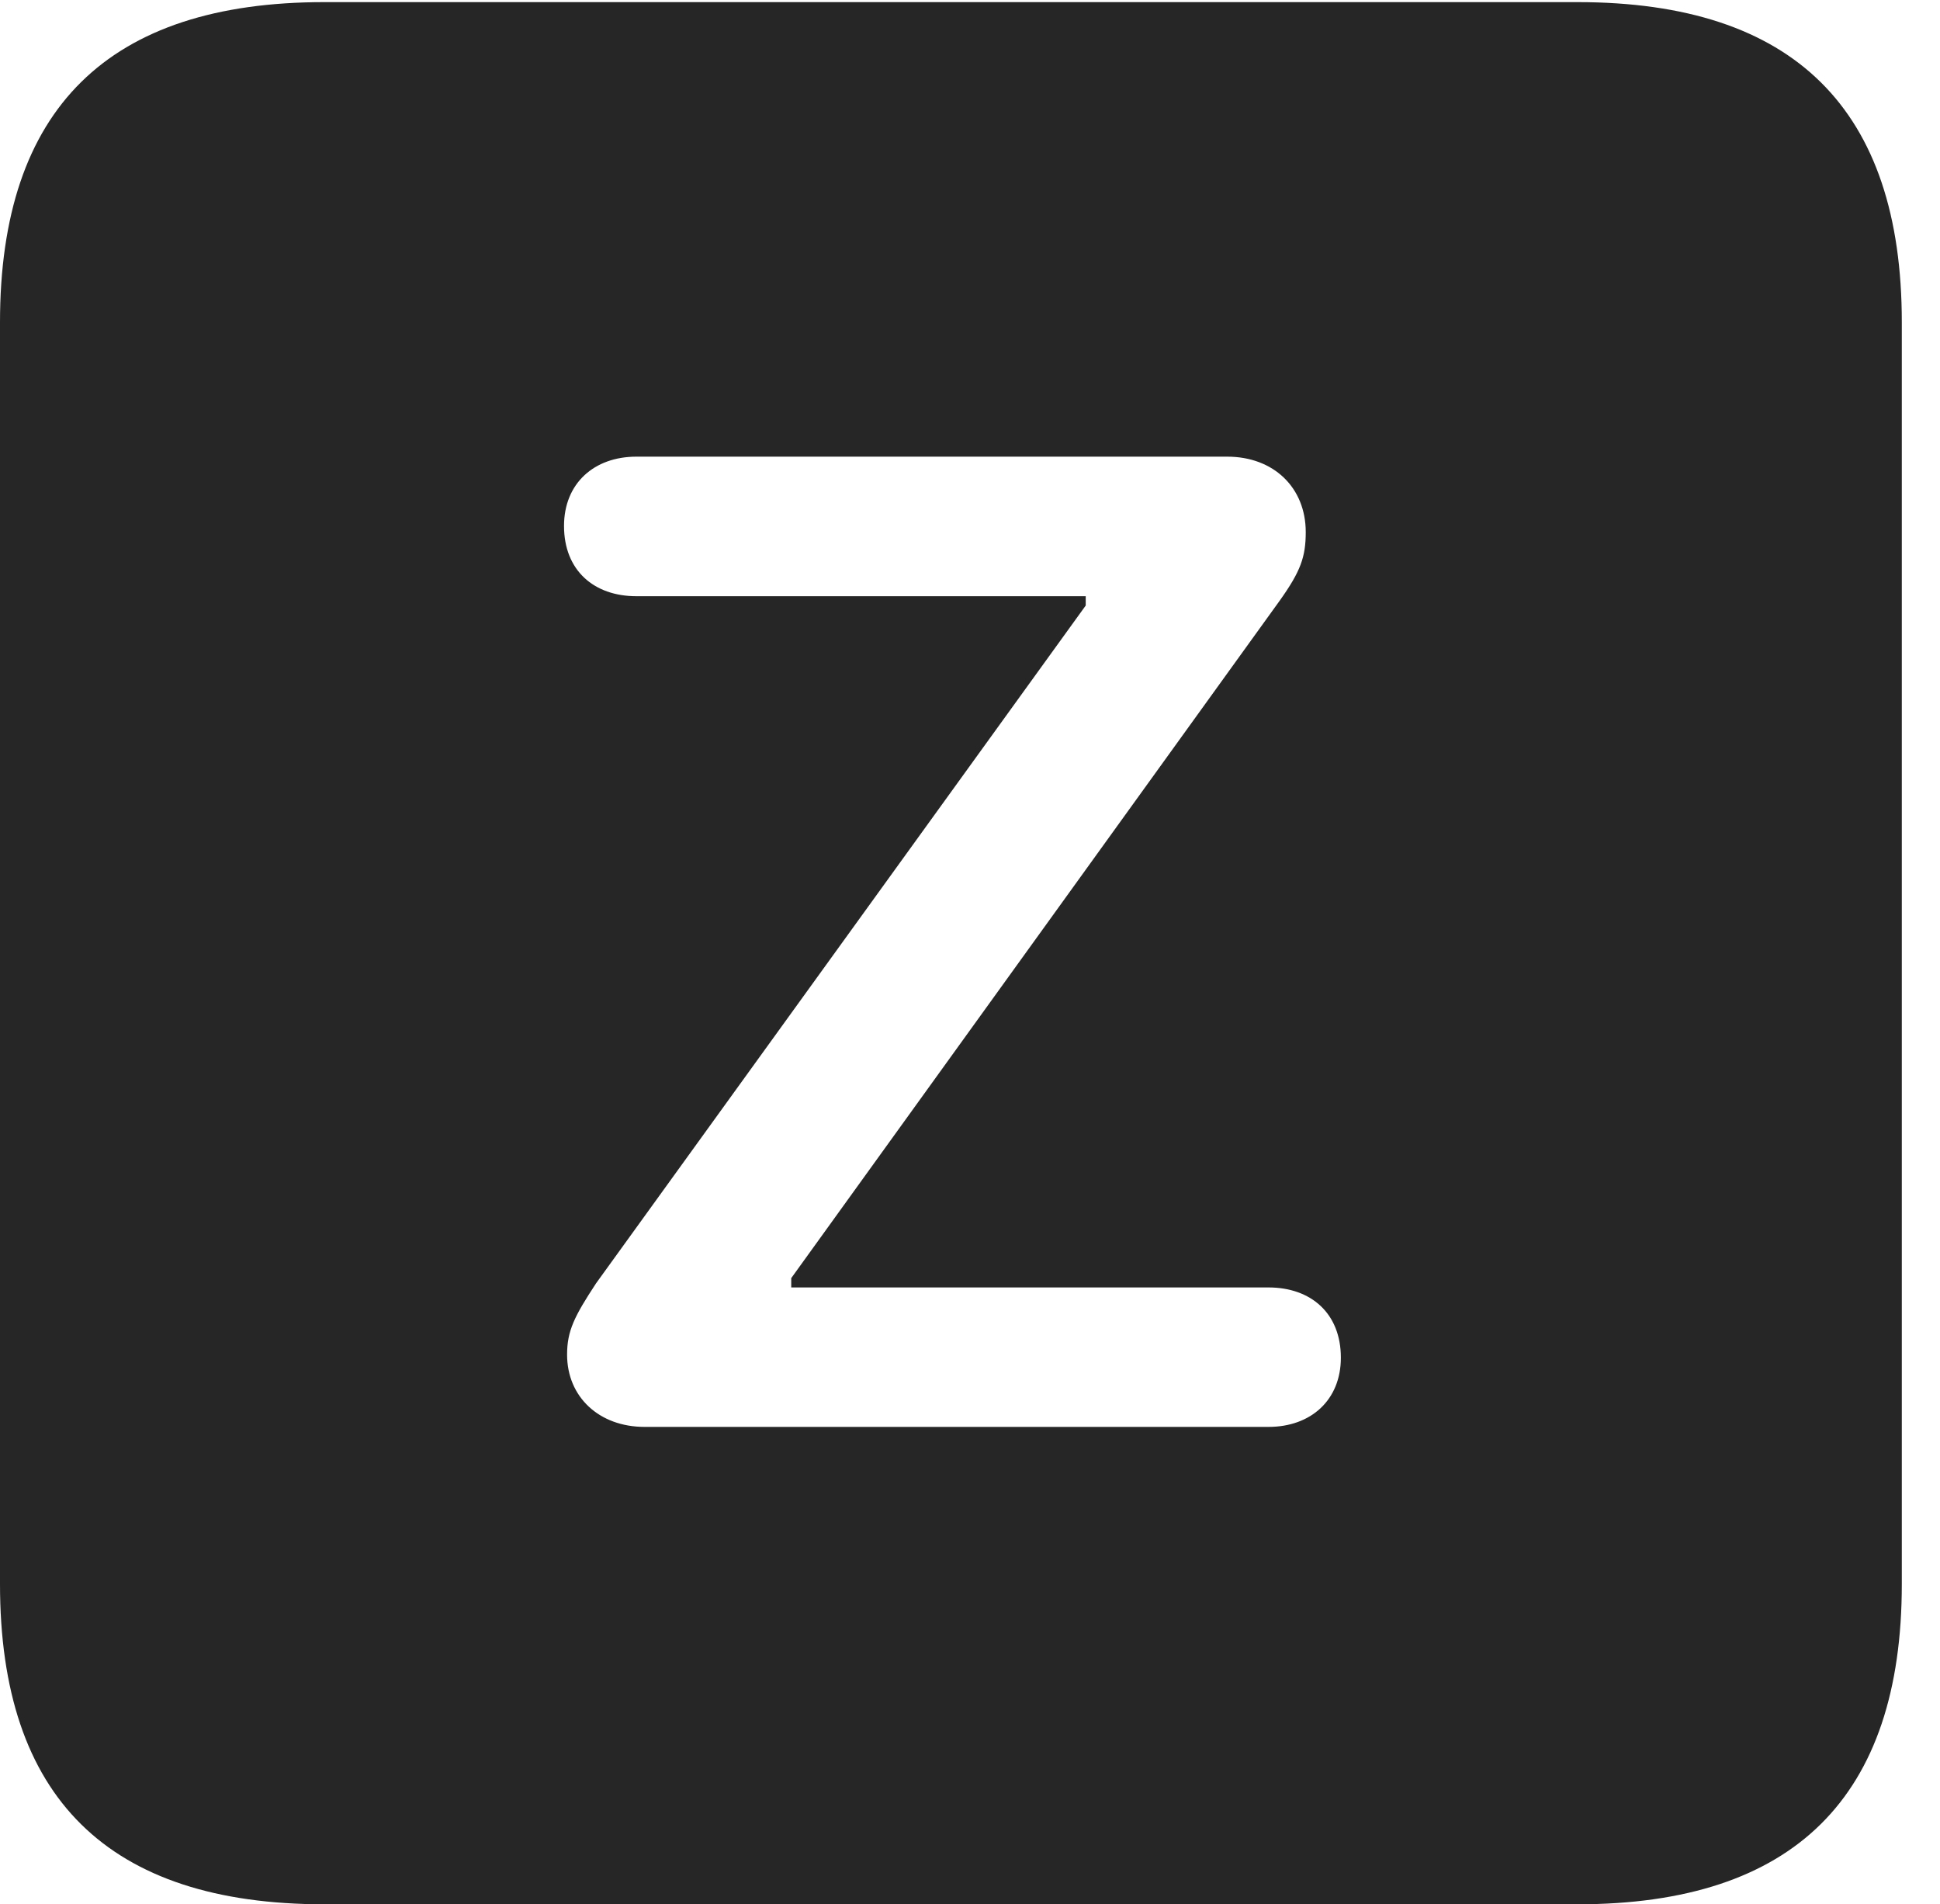 <?xml version="1.0" encoding="UTF-8"?>
<!--Generator: Apple Native CoreSVG 232.5-->
<!DOCTYPE svg
PUBLIC "-//W3C//DTD SVG 1.1//EN"
       "http://www.w3.org/Graphics/SVG/1.1/DTD/svg11.dtd">
<svg version="1.1" xmlns="http://www.w3.org/2000/svg" xmlns:xlink="http://www.w3.org/1999/xlink" width="18.34" height="17.998">
 <g>
  <rect height="17.998" opacity="0" width="18.34" x="0" y="0"/>
  <path d="M17.979 3.047L17.979 14.971C17.979 16.982 16.963 17.998 14.912 17.998L3.066 17.998C1.025 17.998 0 16.992 0 14.971L0 3.047C0 1.025 1.025 0.02 3.066 0.02L14.912 0.02C16.963 0.02 17.979 1.035 17.979 3.047ZM6.016 4.316C5.615 4.316 5.332 4.57 5.332 4.971C5.332 5.391 5.615 5.635 6.016 5.635L10.264 5.635L10.264 5.723L5.635 12.129C5.43 12.441 5.361 12.578 5.361 12.803C5.361 13.203 5.664 13.486 6.094 13.486L11.992 13.486C12.393 13.486 12.676 13.232 12.676 12.832C12.676 12.412 12.393 12.168 11.992 12.168L7.48 12.168L7.48 12.08L12.1 5.674C12.295 5.4 12.344 5.264 12.344 5.029C12.344 4.609 12.041 4.316 11.602 4.316Z" fill="#000000" fill-opacity="0.85"/>
 </g>
</svg>

